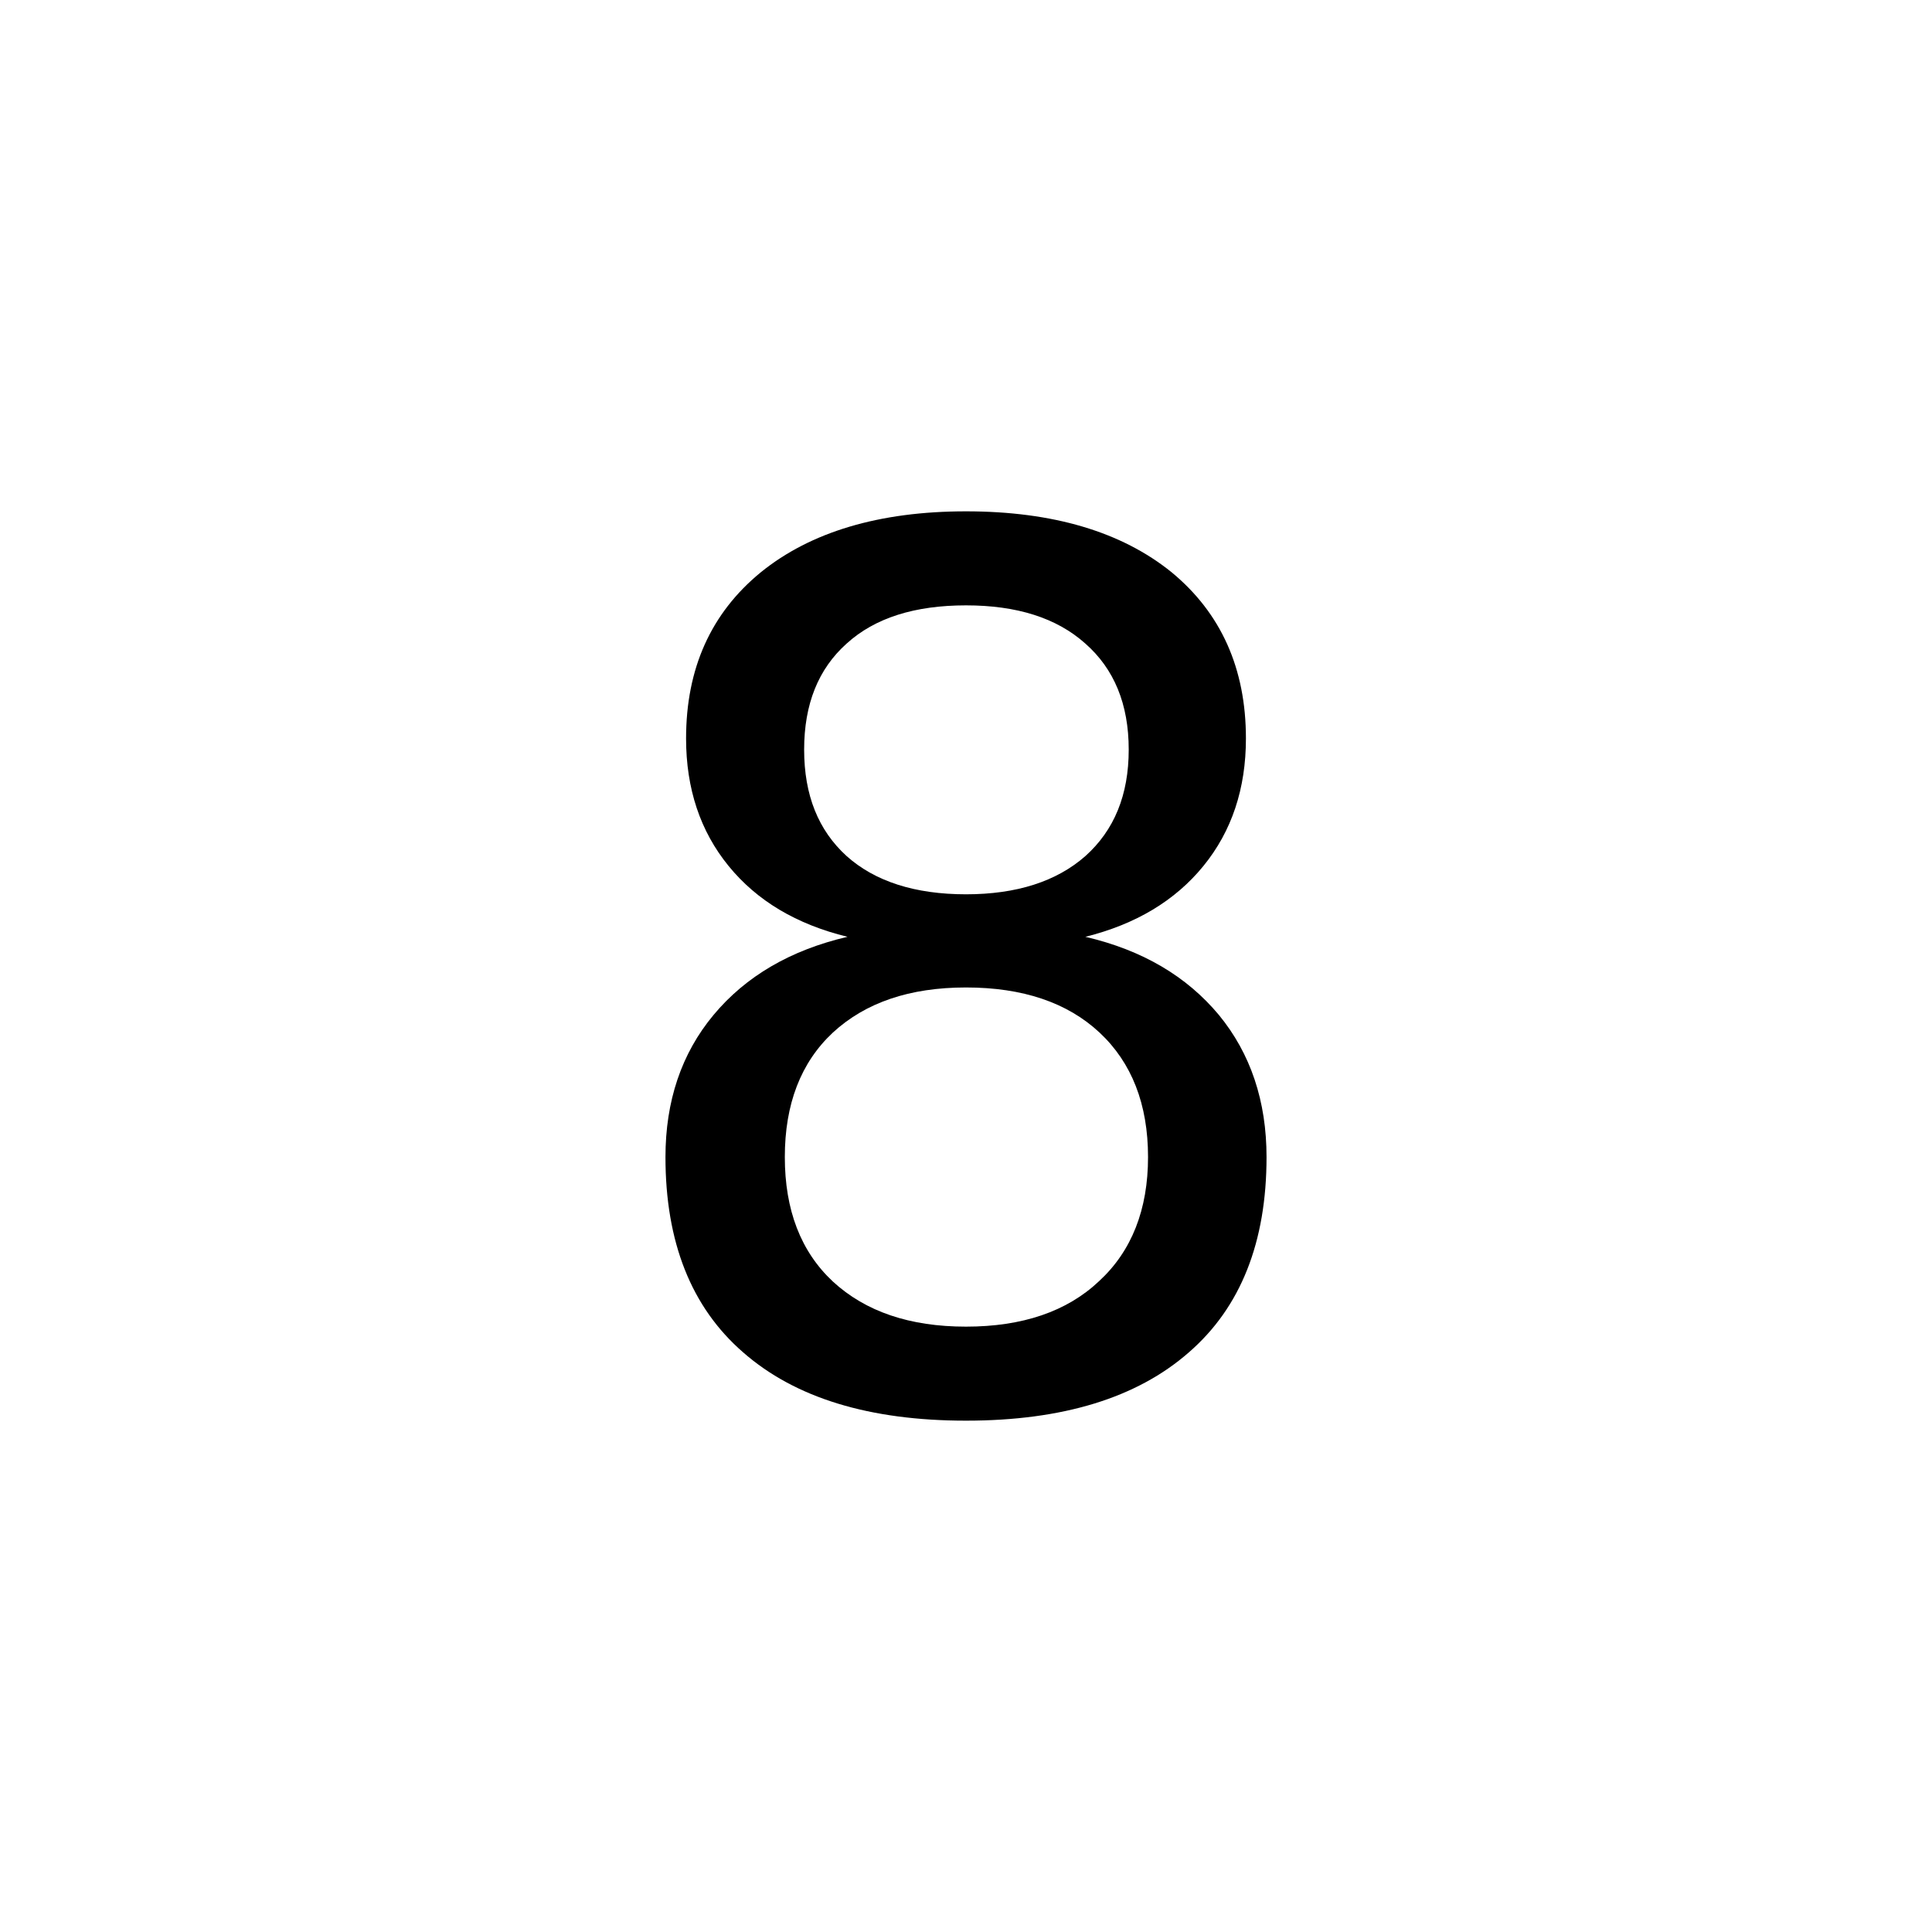 <?xml version="1.0" encoding="UTF-8" standalone="no"?>
<!DOCTYPE svg PUBLIC "-//W3C//DTD SVG 1.1//EN" "http://www.w3.org/Graphics/SVG/1.1/DTD/svg11.dtd">
<svg xmlns="http://www.w3.org/2000/svg" version="1.1" width="45" height="45">
  <path
     d="M 22.5,23 C 21.19,23 20.16,23.35 19.4,24.05 C 18.65,24.75 18.28,25.72 18.28,26.95 C 18.28,28.18 18.65,29.15 19.4,29.85 C 20.16,30.55 21.19,30.9 22.5,30.9 C 23.81,30.9 24.85,30.55 25.6,29.84 C 26.36,29.14 26.74,28.17 26.74,26.95 C 26.74,25.72 26.36,24.75 25.61,24.05 C 24.86,23.35 23.82,23 22.5,23 L 22.5,23 z
     M 19.74,21.82 C 18.55,21.53 17.63,20.98 16.97,20.17 C 16.31,19.36 15.98,18.37 15.98,17.2 C 15.98,15.57 16.56,14.28 17.72,13.33 C 18.88,12.39 20.48,11.91 22.5,11.91 C 24.53,11.91 26.13,12.39 27.29,13.33 C 28.44,14.28 29.02,15.57 29.02,17.2 C 29.02,18.37 28.69,19.36 28.03,20.17 C 27.37,20.98 26.45,21.53 25.28,21.82 C 26.61,22.13 27.64,22.74 28.39,23.64 C 29.13,24.54 29.5,25.65 29.5,26.95 C 29.5,28.93 28.9,30.45 27.69,31.5 C 26.48,32.56 24.75,33.09 22.5,33.09 C 20.25,33.09 18.52,32.56 17.31,31.5 C 16.1,30.45 15.5,28.93 15.5,26.95 C 15.5,25.65 15.87,24.54 16.62,23.64 C 17.37,22.74 18.41,22.13 19.74,21.82 L 19.74,21.82 z
     M 18.73,17.46 C 18.73,18.52 19.06,19.34 19.72,19.94 C 20.38,20.53 21.31,20.83 22.5,20.83 C 23.68,20.83 24.61,20.53 25.28,19.94 C 25.95,19.34 26.29,18.52 26.29,17.46 C 26.29,16.4 25.95,15.58 25.28,14.99 C 24.61,14.39 23.68,14.1 22.5,14.1 C 21.31,14.1 20.38,14.39 19.72,14.99 C 19.06,15.58 18.73,16.4 18.73,17.46 L 18.73,17.46 z "
     style="fill:#000000; fill-opacity:1; fill-rule:evenodd; stroke:none;" />
</svg>
